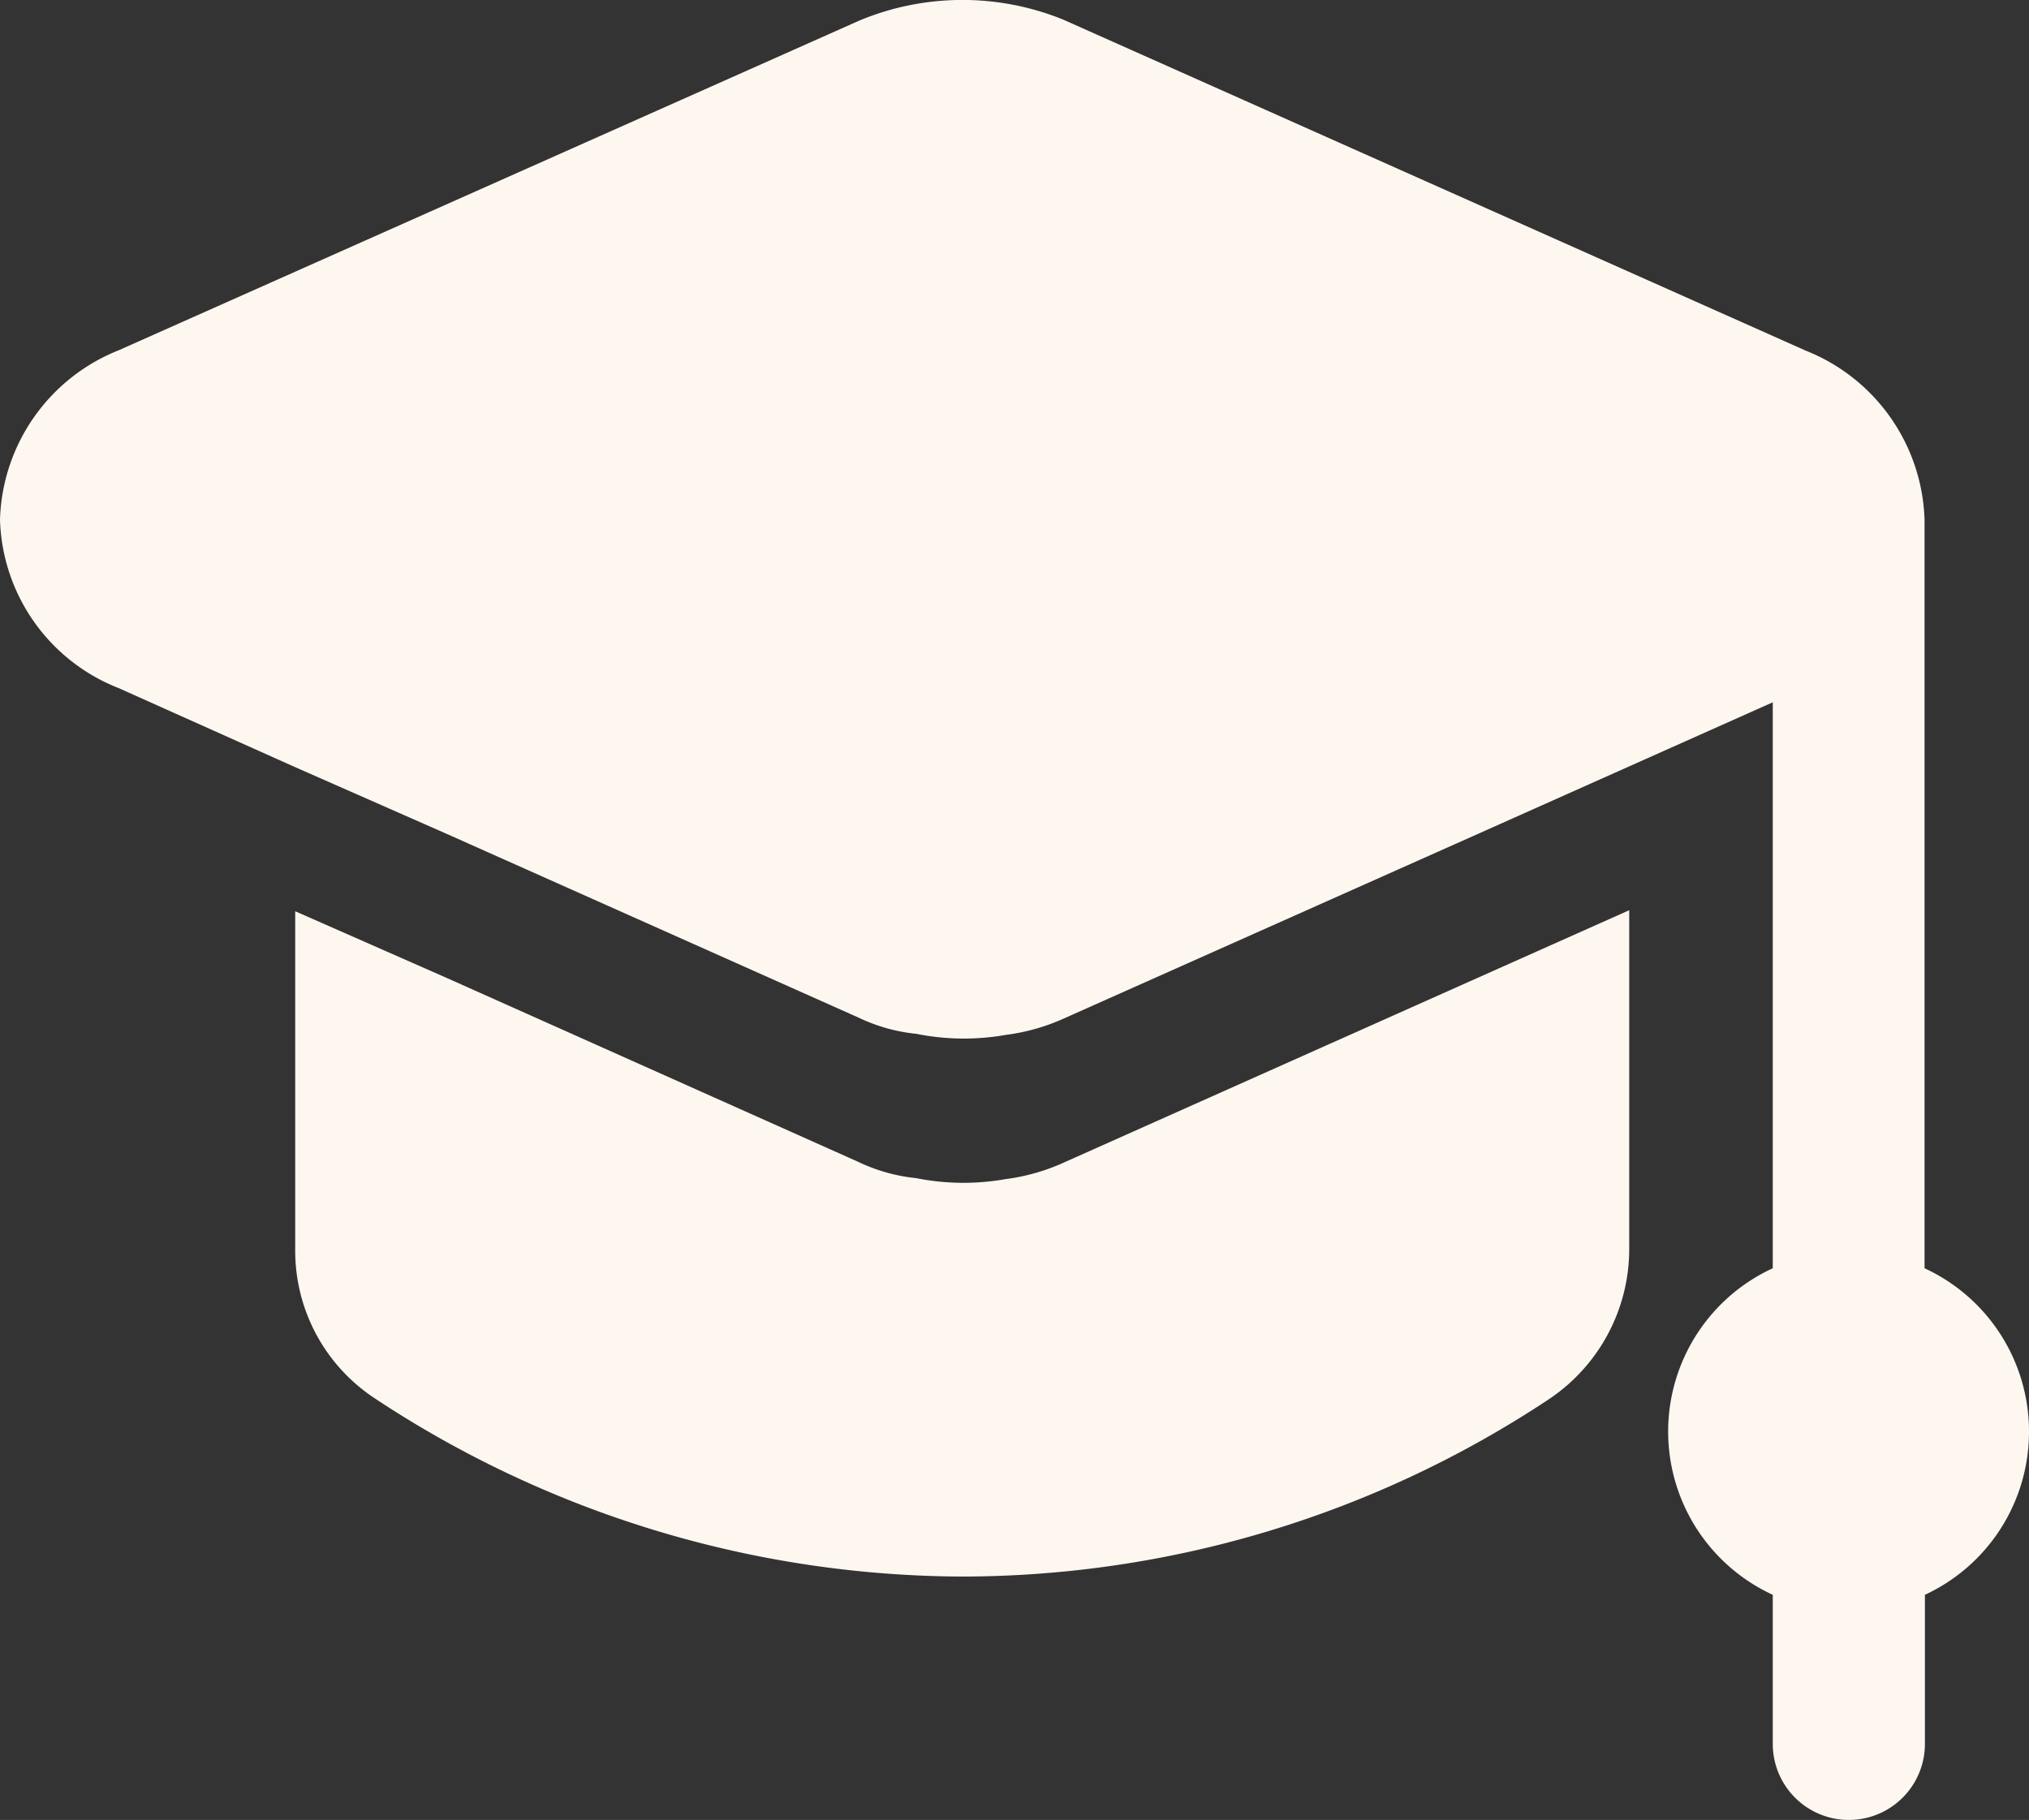<svg id="Mortarboard" xmlns="http://www.w3.org/2000/svg" width="21.444" height="19.239" viewBox="0 0 21.444 19.239">
  <rect x="0" y="0" width="21.444" height="19.239" fill="#333333" stroke="none"/>
  <g id="Group_42209" data-name="Group 42209" transform="translate(0 0)">
    <path id="Path_27699" data-name="Path 27699" d="M19.009,12v3.581a1.911,1.911,0,0,1-.847,1.587,11.231,11.231,0,0,1-6.208,1.876,11.316,11.316,0,0,1-6.208-1.887,1.868,1.868,0,0,1-.836-1.576v-3.57l1.608.708,4.342,1.941a1.843,1.843,0,0,0,.611.172,2.543,2.543,0,0,0,.944.011,2.161,2.161,0,0,0,.633-.182L17.4,12.718Z" transform="translate(-1.79 -2.378)" fill="#fdf7f0"/>
    <path id="Path_27700" data-name="Path 27700" d="M23.444,18.159a1.9,1.9,0,0,1-1.1,1.726v1.576a.8.8,0,1,1-1.608,0V19.885a1.9,1.9,0,0,1,0-3.452V10.45l-1.512.675-1.608.718-4.353,1.941a2.161,2.161,0,0,1-.633.182,2.543,2.543,0,0,1-.944-.011,1.842,1.842,0,0,1-.611-.171L6.728,11.844,5.12,11.136,3.254,10.3A1.974,1.974,0,0,1,2,8.52,1.989,1.989,0,0,1,3.254,6.729l7.827-3.485a2.831,2.831,0,0,1,2.155-.011l7.849,3.5A1.989,1.989,0,0,1,22.34,8.52v7.913A1.9,1.9,0,0,1,23.444,18.159Z" transform="translate(-2 -3.026)" fill="#fdf7f0"/>
  </g>
</svg>
